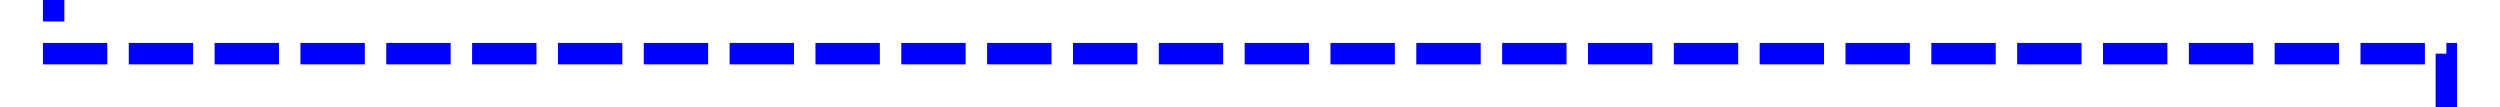 ﻿<?xml version="1.0" encoding="utf-8"?>
<svg version="1.1" xmlns:xlink="http://www.w3.org/1999/xlink" width="233px" height="10px" preserveAspectRatio="xMinYMid meet" viewBox="3337 514  233 8" xmlns="http://www.w3.org/2000/svg">
  <path d="M 3342 309  L 3342 518  L 3565 518  L 3565 604  " stroke-width="2" stroke-dasharray="6,2" stroke="#0000ff" fill="none" />
  <path d="M 3342 303  A 3.5 3.5 0 0 0 3338.5 306.5 A 3.5 3.5 0 0 0 3342 310 A 3.5 3.5 0 0 0 3345.5 306.5 A 3.5 3.5 0 0 0 3342 303 Z M 3342 305  A 1.5 1.5 0 0 1 3343.5 306.5 A 1.5 1.5 0 0 1 3342 308 A 1.5 1.5 0 0 1 3340.5 306.5 A 1.5 1.5 0 0 1 3342 305 Z M 3557.4 603  L 3565 610  L 3572.6 603  L 3557.4 603  Z M 3562.2 605  L 3567.8 605  L 3565 607  L 3562.2 605  Z " fill-rule="nonzero" fill="#0000ff" stroke="none" />
</svg>